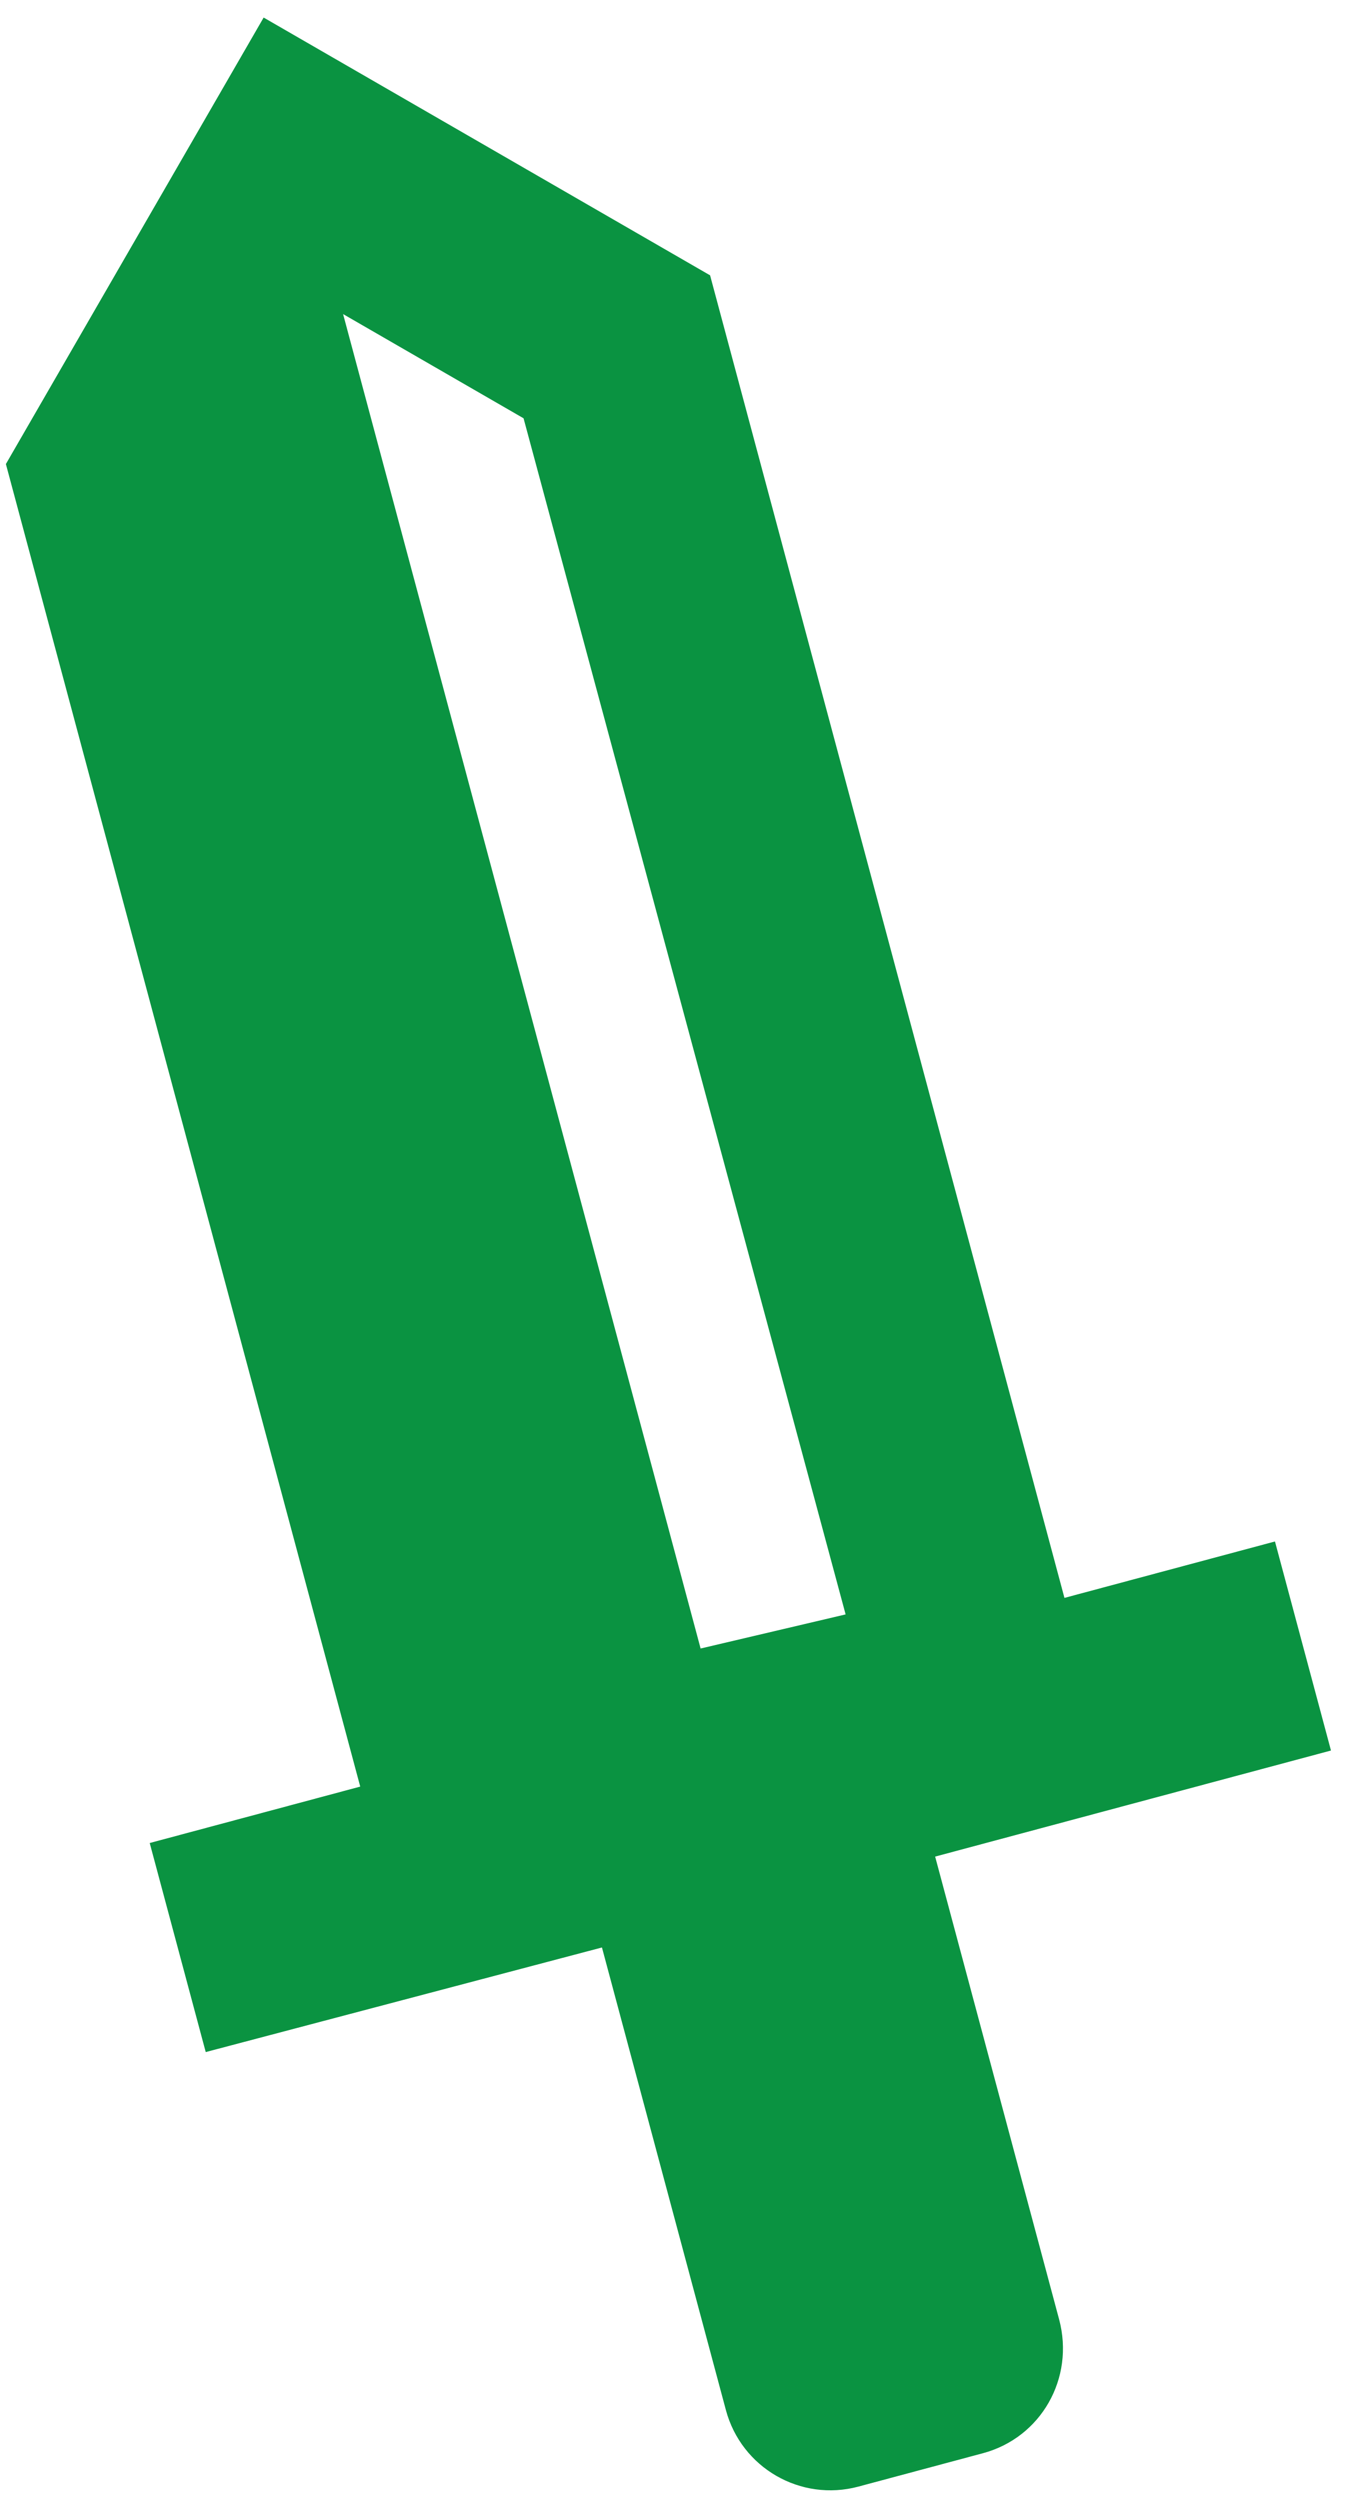 <svg width="70" height="130" viewBox="0 0 70 130" fill="none" xmlns="http://www.w3.org/2000/svg" preserveAspectRatio="none">
<path d="M27.228 21.752L17.843 16.333L36.436 85.725L43.977 83.952L27.228 21.752ZM51.12 127.571L44.643 129.307C41.636 130.112 38.557 128.334 37.751 125.328L31.305 101.272L10.699 106.711L7.786 95.84L18.734 92.906L0.306 24.131L13.711 0.913L36.929 14.318L55.358 83.093L66.306 80.159L69.219 91.03L48.633 96.546L55.078 120.602C55.905 123.686 54.127 126.766 51.12 127.571Z" fill="#0A9341"/>
</svg>
